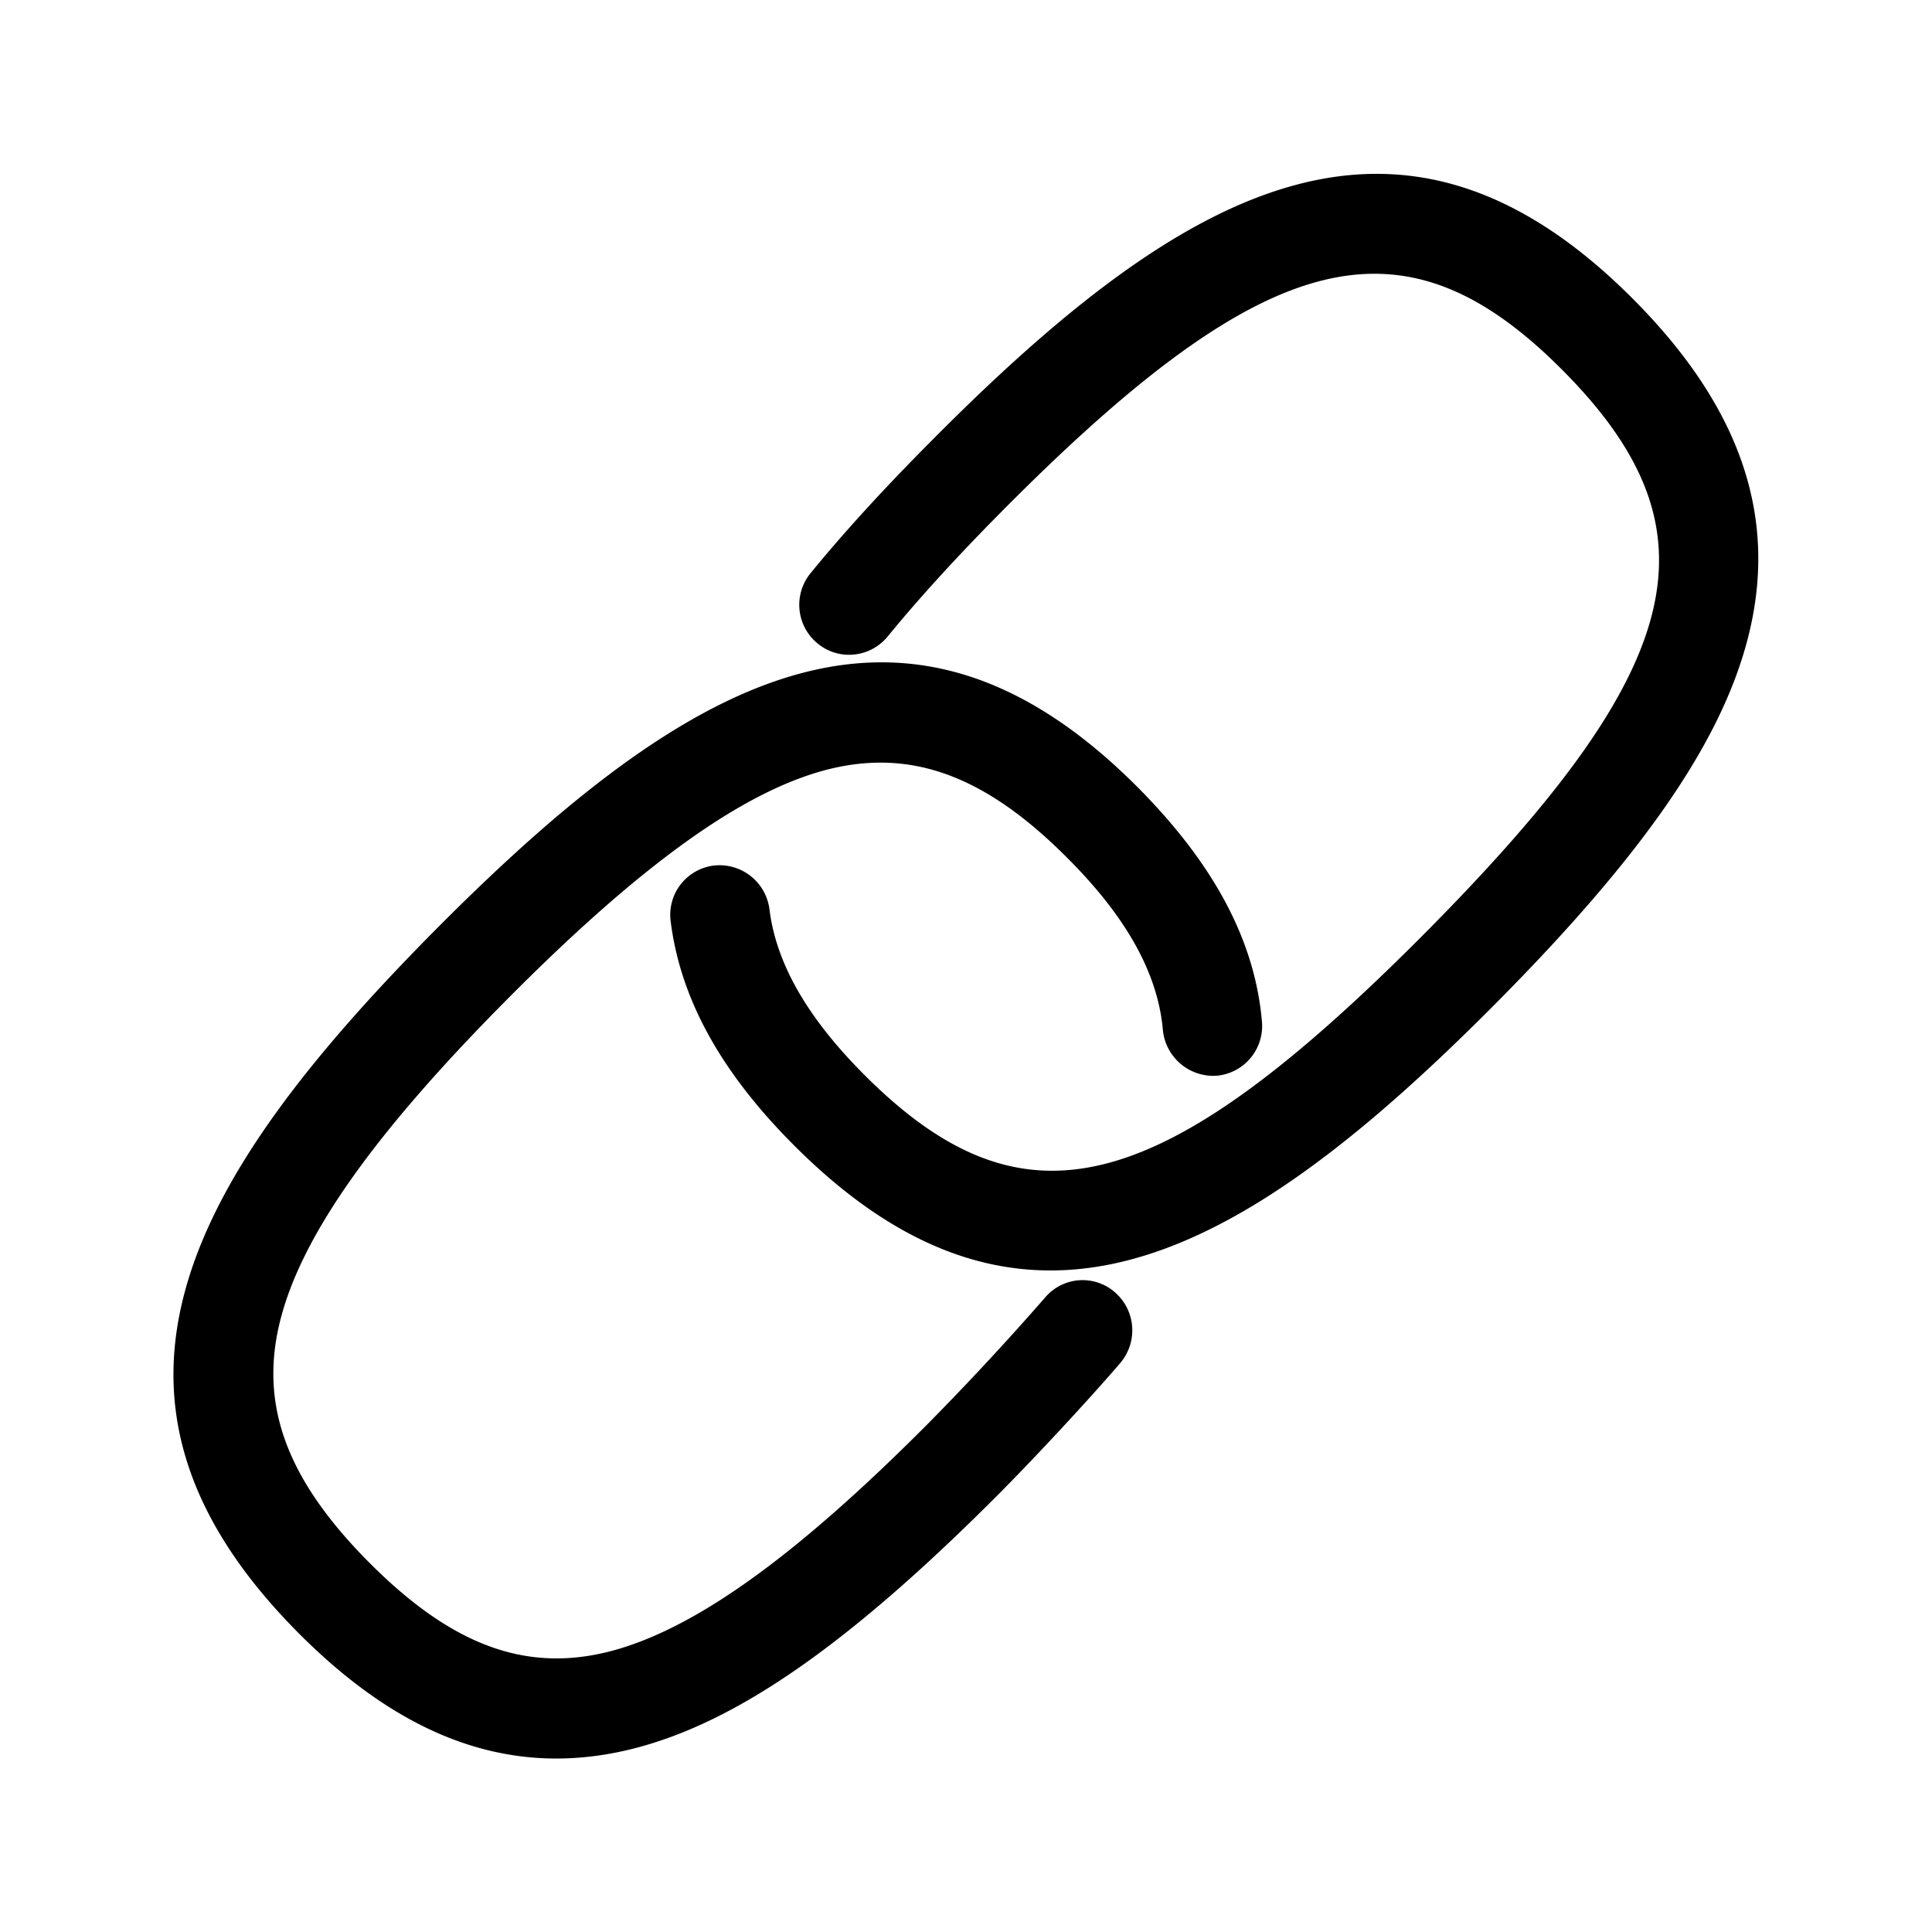 <svg xmlns="http://www.w3.org/2000/svg" width="24" height="24" fill="none"><path fill="#000" d="M21.712 7.93c.384-1.487-.08-2.862-1.42-4.21-2.896-2.913-5.577-1.411-8.708 1.743-.608.61-1.101 1.151-1.513 1.655a.62.62 0 0 0 .084.874c.263.219.653.18.871-.084.387-.473.854-.986 1.431-1.568 3.286-3.309 4.98-3.729 6.958-1.737 1.98 1.994 1.56 3.695-1.728 7.003-3.288 3.305-4.978 3.728-6.96 1.736-.704-.708-1.087-1.38-1.169-2.05a.626.626 0 0 0-.689-.54.617.617 0 0 0-.538.691c.12.958.617 1.866 1.524 2.776 1.084 1.09 2.137 1.563 3.194 1.563 1.77 0 3.554-1.328 5.515-3.3 1.846-1.857 2.815-3.26 3.148-4.551m-7.86 8.124a.61.61 0 0 0-.87.064 35 35 0 0 1-1.438 1.55c-1.658 1.669-2.916 2.57-3.96 2.843-1.045.271-1.97-.068-3-1.104s-1.37-1.967-1.099-3.02c.27-1.05 1.166-2.314 2.824-3.983s2.916-2.571 3.96-2.843c1.048-.269 1.973.07 3 1.106.732.734 1.116 1.432 1.177 2.13a.63.63 0 0 0 .67.565.62.62 0 0 0 .56-.675c-.087-1-.591-1.947-1.535-2.9-2.894-2.912-5.574-1.411-8.706 1.737-3.132 3.152-4.625 5.846-1.728 8.76 1.039 1.044 2.092 1.56 3.204 1.56q.482 0 .98-.129c1.284-.333 2.678-1.311 4.524-3.165.46-.463 1.12-1.174 1.502-1.62a.626.626 0 0 0-.065-.876"/></svg>